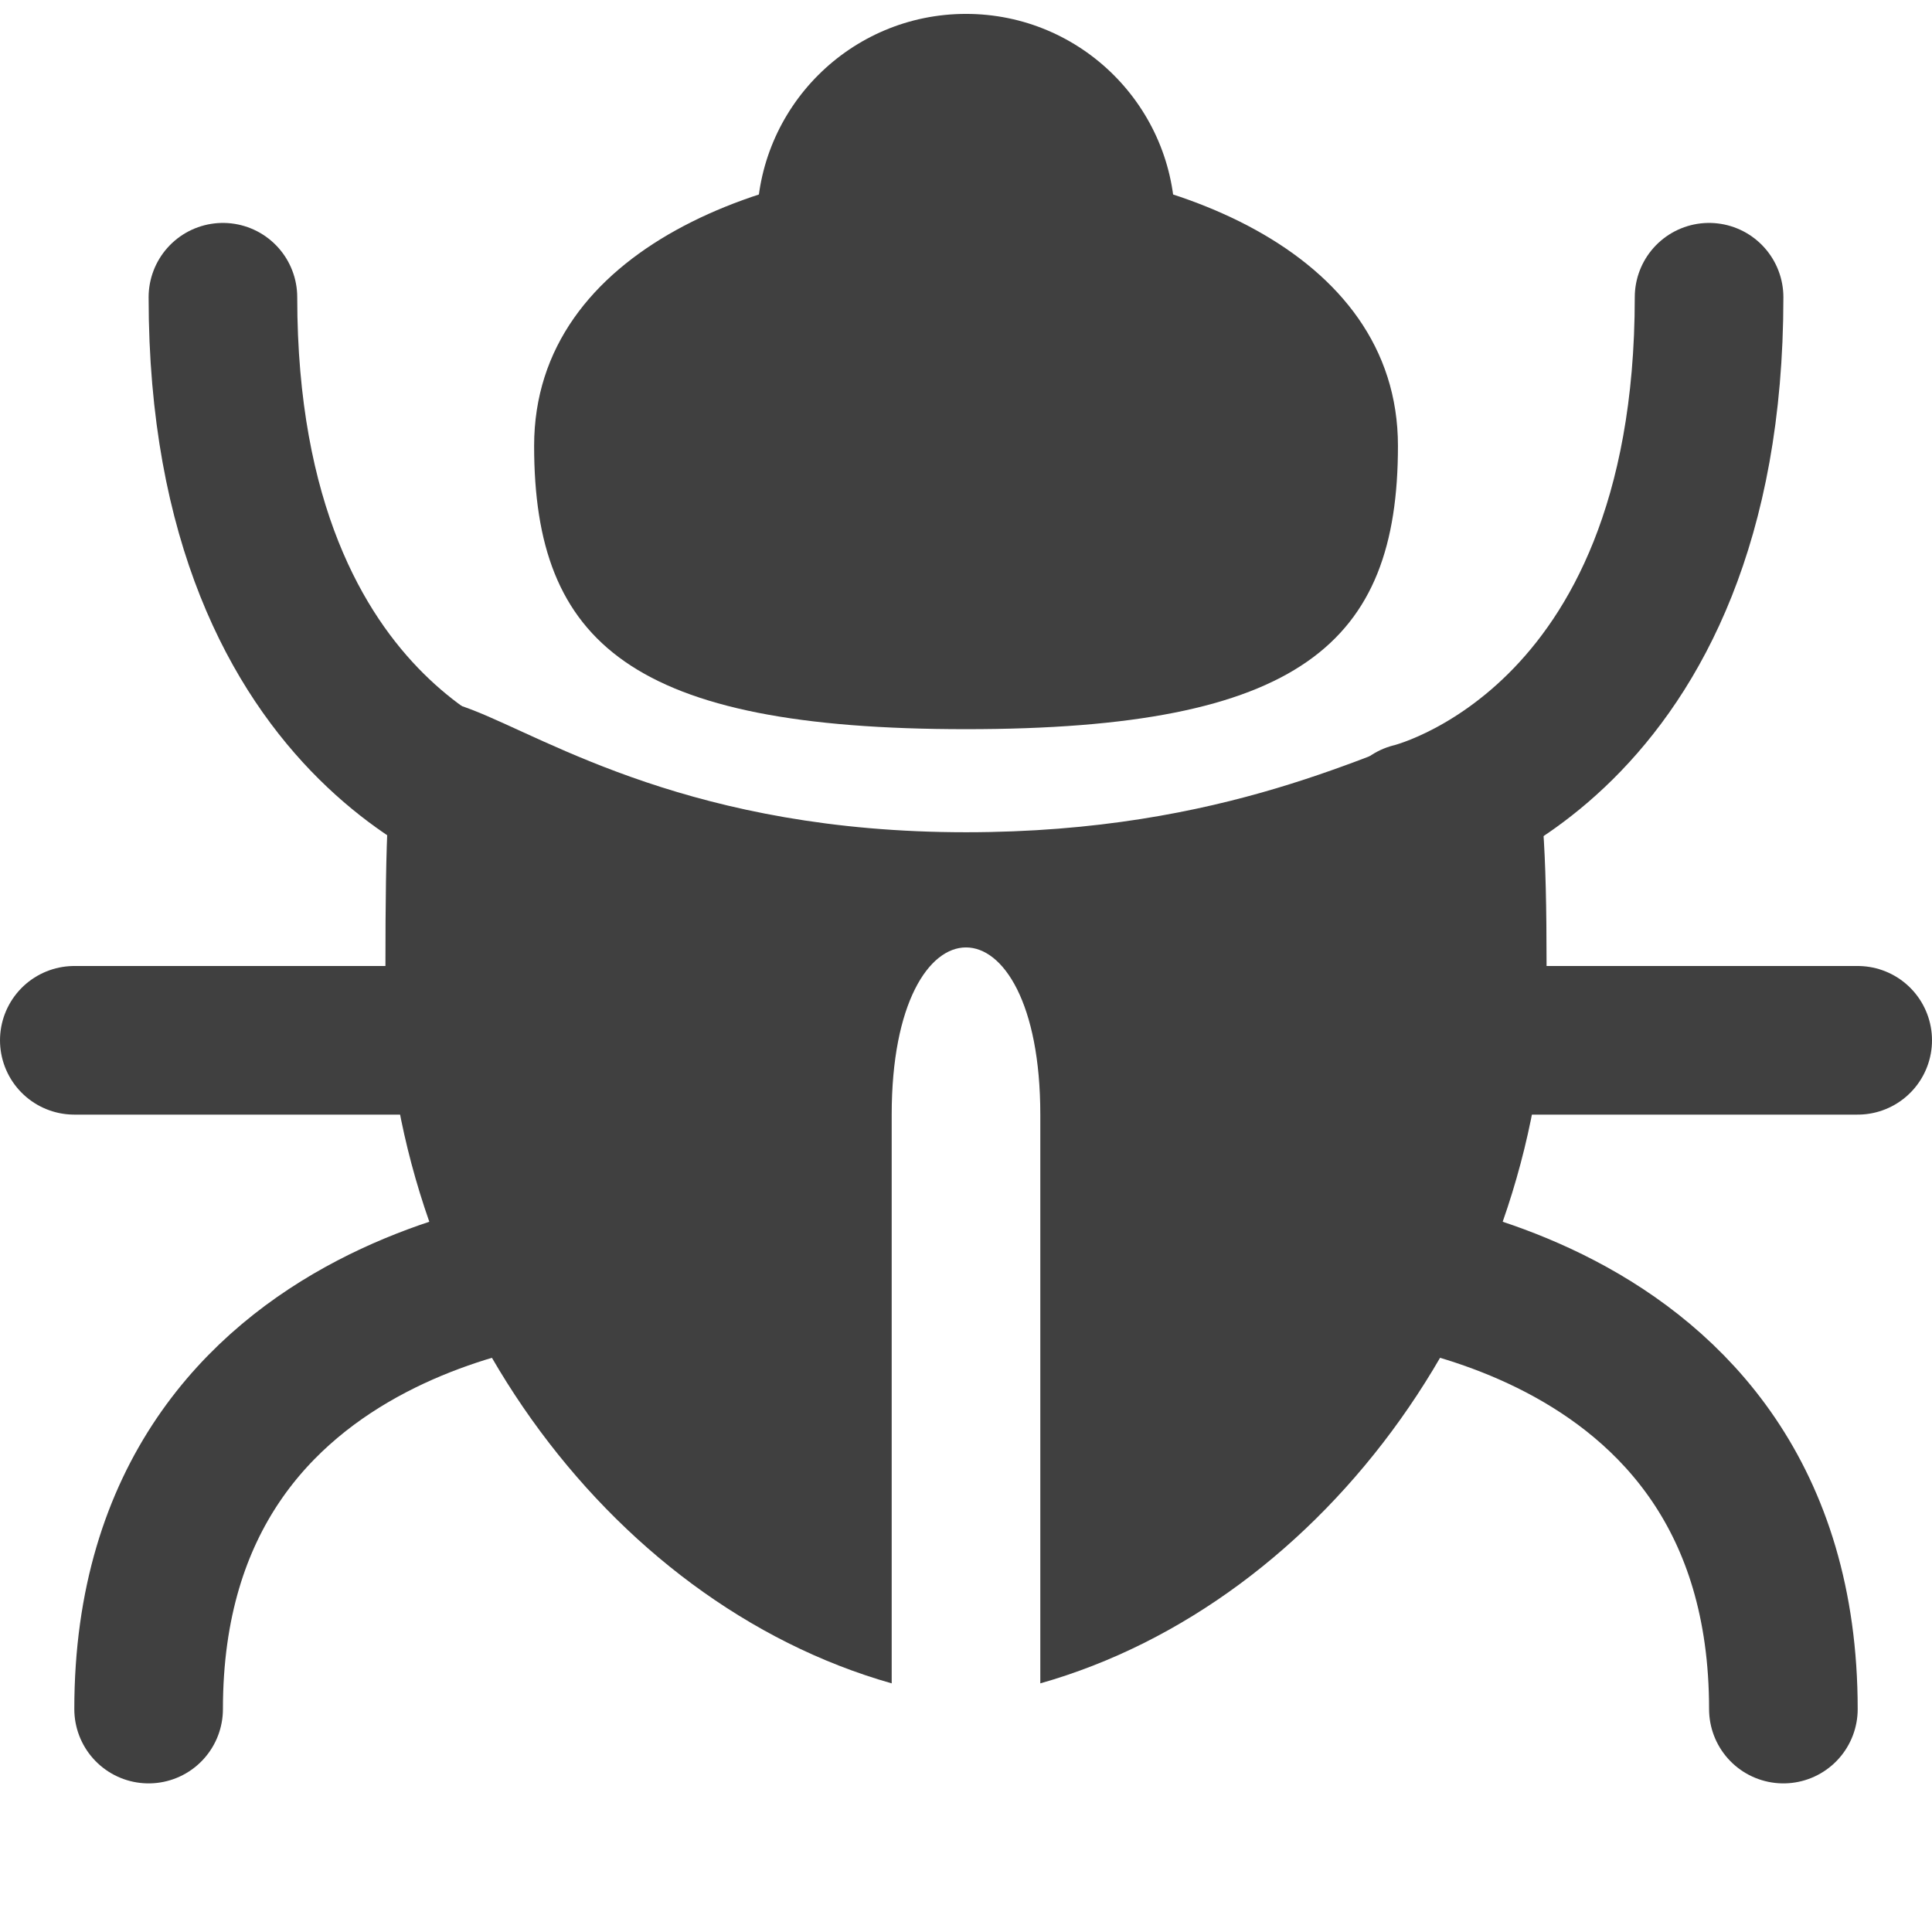 <?xml version="1.0" encoding="utf-8"?>
<!DOCTYPE svg PUBLIC "-//W3C//DTD SVG 1.1//EN" "http://www.w3.org/Graphics/SVG/1.1/DTD/svg11.dtd">
<svg xmlns="http://www.w3.org/2000/svg" xmlns:xlink="http://www.w3.org/1999/xlink" version="1.1" id="Layer_1" x="0px" y="0px" width="26px" height="26px" viewBox="0 0 26 26" enable-background="new 0 0 26 26" xml:space="preserve" opacity="0.75">
<g>
	<circle fill="#000000" cx="13" cy="3" r="2.813"/>
</g>


<path fill="#000000" d="M18.813,6c0,2.658-1.319,3.813-5.813,3.813S7.188,8.658,7.188,6S10.342,2.188,13,2.188  S18.813,3.342,18.813,6z"/>
<path fill="none" stroke="#000000" stroke-width="2" stroke-linecap="round" stroke-linejoin="round" stroke-miterlimit="10" d="  M19,11c0,0,4-0.924,4-7"/>
<path fill="none" stroke="#000000" stroke-width="2" stroke-linecap="round" stroke-linejoin="round" stroke-miterlimit="10" d="  M18,17c0,0,6,0.271,6,6"/>
<path fill="none" stroke="#000000" stroke-width="2" stroke-linecap="round" stroke-linejoin="round" stroke-miterlimit="10" d="  M19,14c0,0,3,0,6,0"/>
<path fill="none" stroke="#000000" stroke-width="2" stroke-linecap="round" stroke-linejoin="round" stroke-miterlimit="10" d="  M7,11c0,0-4-0.924-4-7"/>
<path fill="none" stroke="#000000" stroke-width="2" stroke-linecap="round" stroke-linejoin="round" stroke-miterlimit="10" d="  M8,17c0,0-6,0.271-6,6"/>
<path fill="none" stroke="#000000" stroke-width="2" stroke-linecap="round" stroke-linejoin="round" stroke-miterlimit="10" d="  M7,14c0,0-3,0-6,0"/>
<path fill="#000000" d="M13,11.2c-7.319,0-7.813-4.998-7.813,1.8c0,4.484,2.972,8.565,6.813,9.654c0,0,0-4.654,0-7.654s2-3,2,0  s0,7.654,0,7.654c3.841-1.089,6.813-5.17,6.813-9.654C20.813,6.782,20.017,11.2,13,11.2z"/>
</svg>
